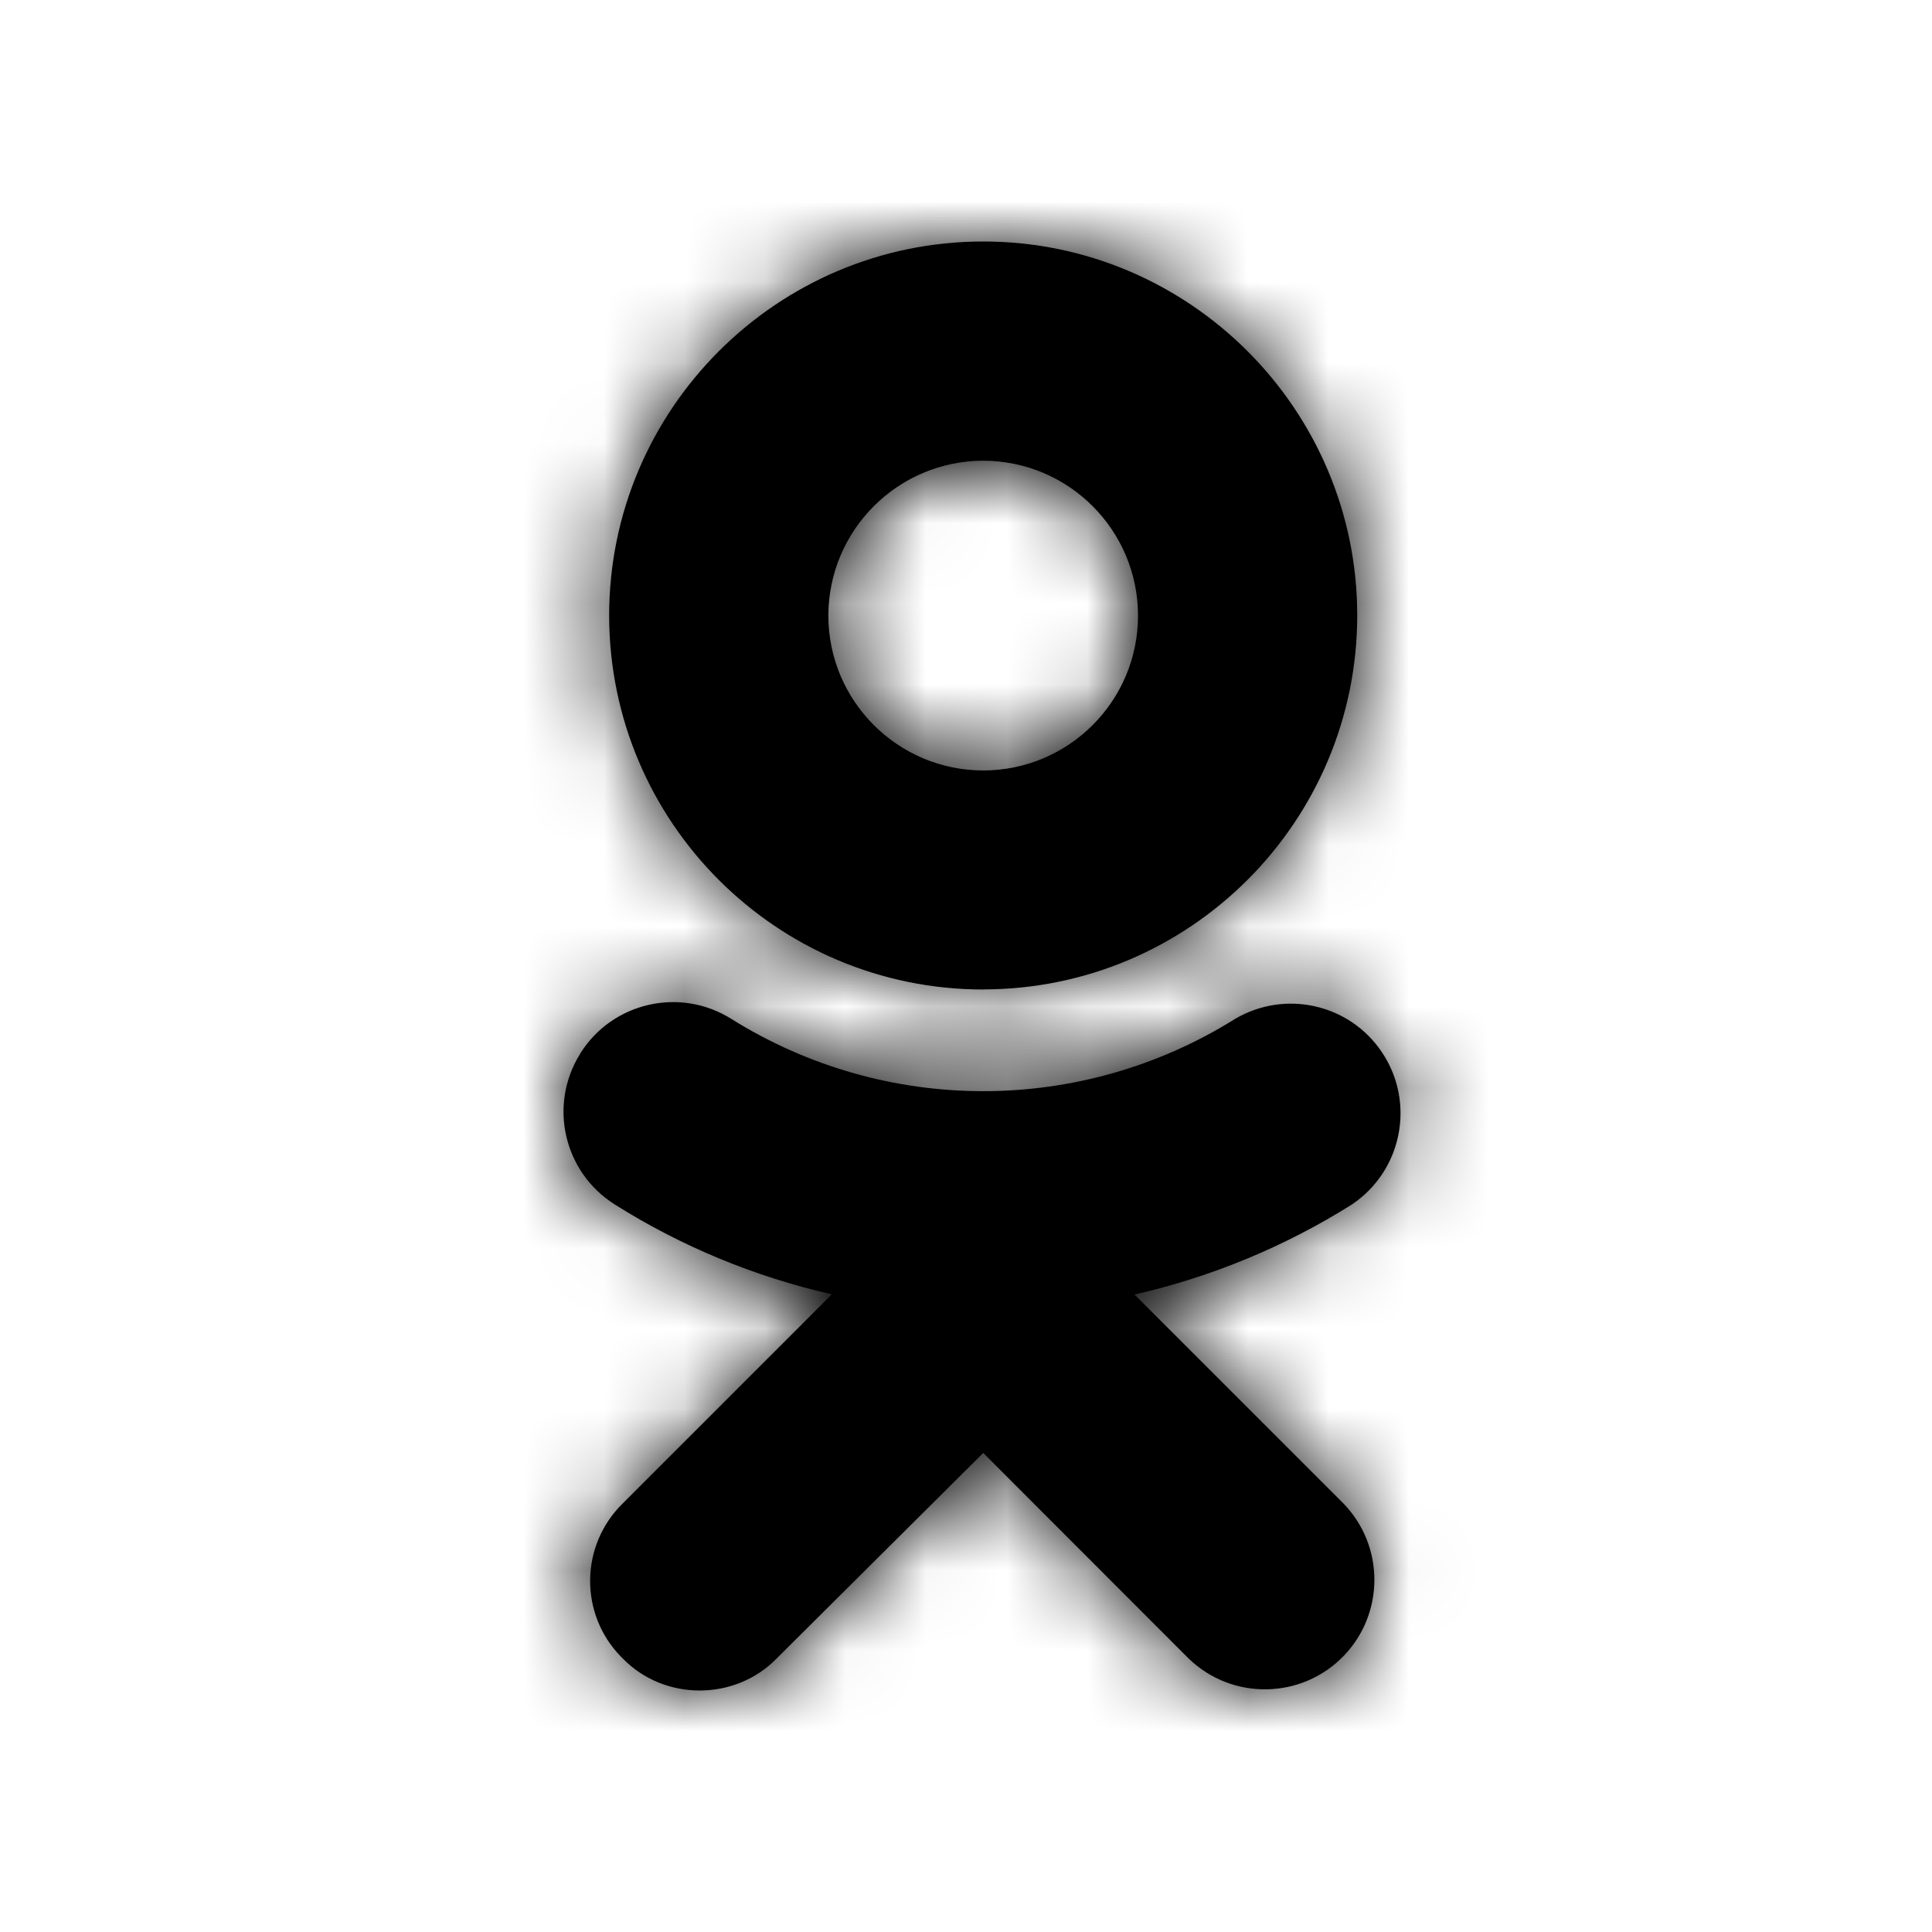 <svg xmlns:xlink="http://www.w3.org/1999/xlink" width="24" height="24" viewBox="0 0 24 24">
  <defs>
    <path id="odnoklassniki-a" d="M14.093,16.081 C15.049,15.863 15.963,15.485 16.793,14.963 C17.418,14.544 17.586,13.698 17.168,13.073 C16.766,12.471 15.965,12.29 15.341,12.658 C13.429,13.854 10.999,13.854 9.086,12.658 C8.451,12.258 7.612,12.448 7.211,13.082 C7.211,13.083 7.211,13.085 7.21,13.086 C6.809,13.721 7,14.56 7.635,14.961 L7.636,14.962 C8.465,15.484 9.378,15.862 10.334,16.078 L7.735,18.677 C7.204,19.198 7.195,20.05 7.714,20.58 L7.736,20.602 C7.994,20.868 8.344,21 8.692,21 C9.04,21 9.389,20.868 9.648,20.602 L12.214,18.049 L14.767,20.604 C15.307,21.125 16.17,21.111 16.692,20.57 C17.2,20.043 17.2,19.207 16.692,18.68 L14.093,16.081 L14.093,16.081 Z M12.214,12.291 C14.779,12.288 16.857,10.211 16.86,7.646 C16.86,5.085 14.775,3 12.214,3 C9.652,3 7.567,5.085 7.567,7.648 C7.571,10.213 9.649,12.291 12.214,12.292 L12.214,12.291 Z M12.214,5.723 C13.276,5.725 14.136,6.586 14.137,7.647 C14.137,8.709 13.276,9.57 12.214,9.571 C11.153,9.57 10.292,8.71 10.29,7.648 C10.292,6.585 11.153,5.725 12.214,5.723 L12.214,5.723 Z"/>
  </defs>
  <g fill="none" fill-rule="evenodd">
    <polygon points="0 0 24 0 24 24 0 24"/>
    <mask id="odnoklassniki-b" fill="#fff">
      <use xlink:href="#odnoklassniki-a"/>
    </mask>
    <use fill="#000" xlink:href="#odnoklassniki-a"/>
    <g fill="#000" mask="url(#odnoklassniki-b)">
      <rect width="24" height="24"/>
    </g>
  </g>
</svg>
